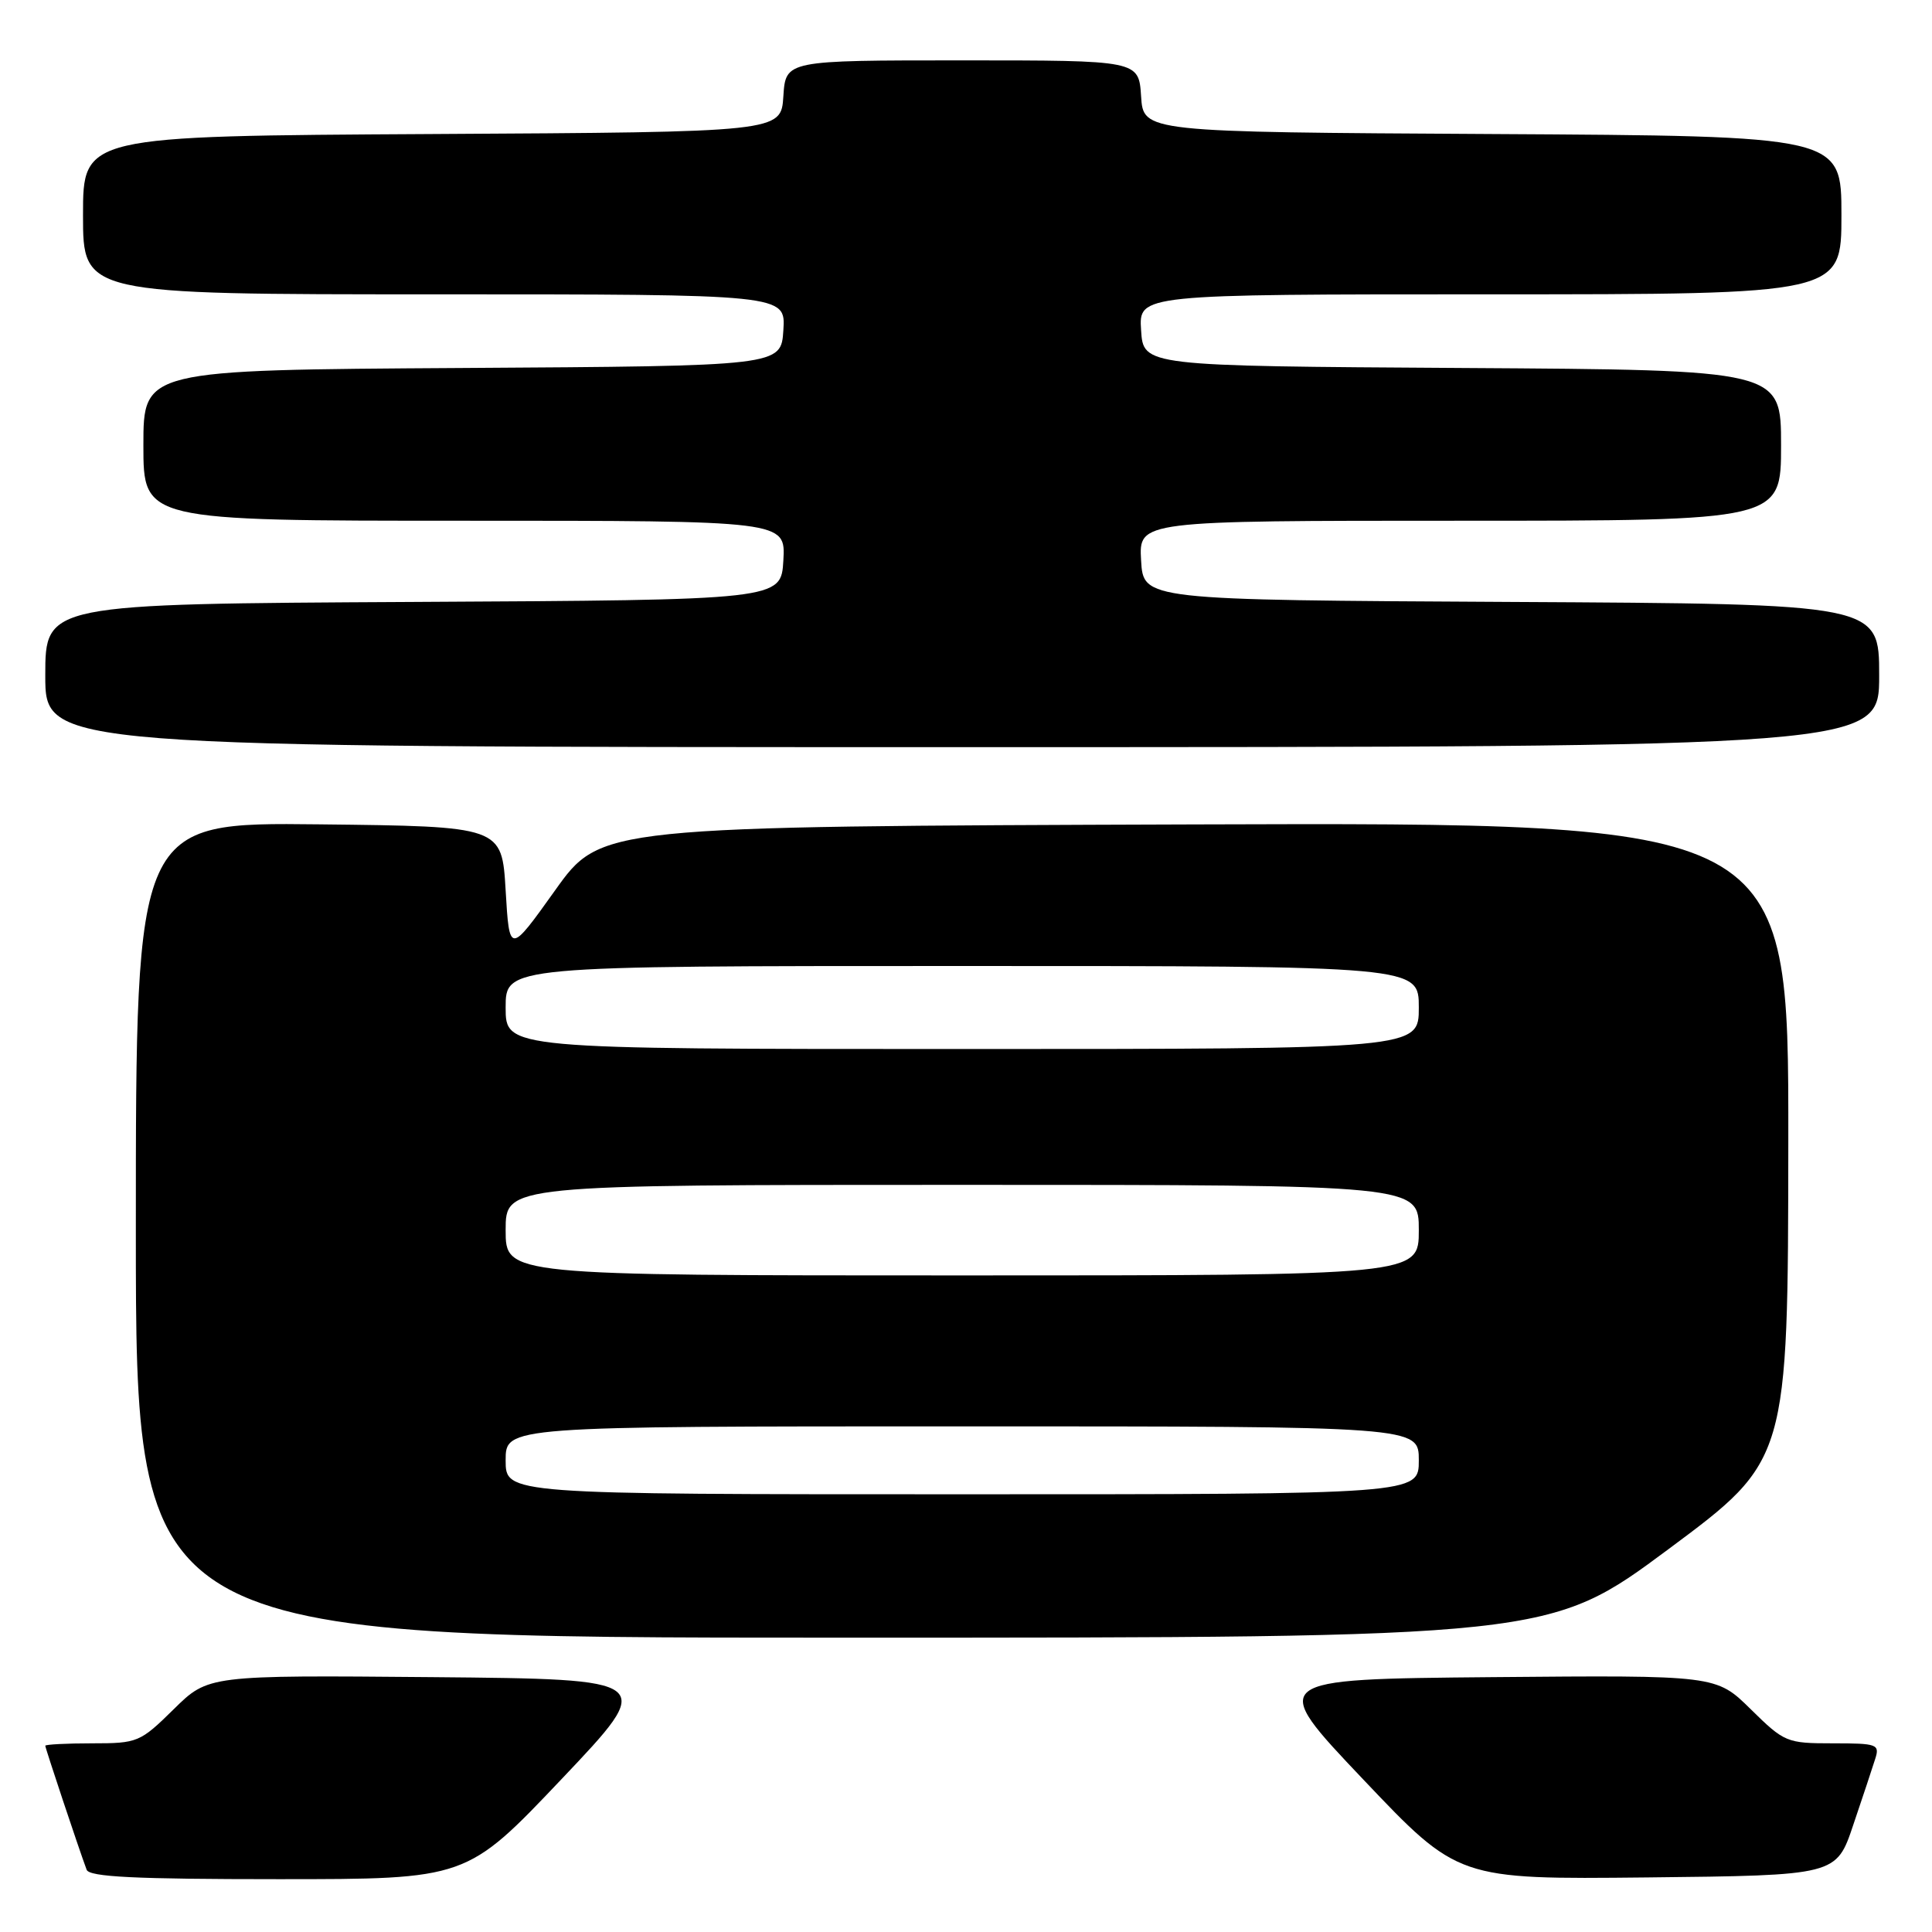 <?xml version="1.0" encoding="UTF-8" standalone="no"?>
<!DOCTYPE svg PUBLIC "-//W3C//DTD SVG 1.1//EN" "http://www.w3.org/Graphics/SVG/1.1/DTD/svg11.dtd" >
<svg xmlns="http://www.w3.org/2000/svg" xmlns:xlink="http://www.w3.org/1999/xlink" version="1.1" viewBox="0 0 256 256">
 <g >
 <path fill="currentColor"
d=" M 74.40 235.75 C 86.97 222.50 86.97 222.50 57.28 222.23 C 27.60 221.97 27.60 221.97 23.02 226.48 C 18.57 230.86 18.24 231.00 12.22 231.00 C 8.80 231.00 6.00 231.15 6.00 231.32 C 6.00 231.63 10.43 244.93 11.48 247.75 C 11.83 248.70 17.84 249.00 36.89 249.00 C 61.83 249.00 61.83 249.00 74.40 235.75 Z  M 245.56 241.83 C 246.80 238.17 248.11 234.23 248.47 233.08 C 249.10 231.12 248.76 231.00 242.85 231.00 C 236.75 231.00 236.44 230.87 231.98 226.48 C 227.40 221.97 227.40 221.97 197.72 222.23 C 168.03 222.50 168.03 222.50 180.62 235.77 C 193.20 249.03 193.20 249.03 218.26 248.77 C 243.32 248.50 243.32 248.50 245.56 241.83 Z  M 221.11 205.25 C 236.92 193.50 236.92 193.50 236.96 151.24 C 237.00 108.99 237.00 108.99 158.30 109.24 C 79.60 109.50 79.60 109.50 73.55 117.98 C 67.50 126.45 67.50 126.45 67.00 117.98 C 66.50 109.50 66.50 109.50 42.25 109.23 C 18.00 108.96 18.00 108.96 18.00 162.98 C 18.00 217.00 18.00 217.00 111.65 217.00 C 205.29 217.00 205.29 217.00 221.11 205.25 Z  M 249.00 89.51 C 249.00 80.02 249.00 80.02 200.25 79.76 C 151.50 79.50 151.50 79.50 151.20 74.25 C 150.90 69.00 150.90 69.00 193.45 69.00 C 236.00 69.00 236.00 69.00 236.00 59.01 C 236.00 49.02 236.00 49.02 193.75 48.76 C 151.50 48.50 151.50 48.50 151.20 43.75 C 150.89 39.00 150.89 39.00 197.45 39.00 C 244.00 39.00 244.00 39.00 244.00 28.51 C 244.00 18.02 244.00 18.02 197.75 17.76 C 151.50 17.50 151.50 17.50 151.20 12.75 C 150.89 8.00 150.89 8.00 127.50 8.00 C 104.11 8.00 104.11 8.00 103.80 12.75 C 103.50 17.50 103.50 17.50 57.25 17.76 C 11.00 18.02 11.00 18.02 11.00 28.51 C 11.00 39.00 11.00 39.00 57.55 39.00 C 104.11 39.00 104.11 39.00 103.80 43.75 C 103.50 48.50 103.50 48.50 61.25 48.76 C 19.00 49.02 19.00 49.02 19.00 59.01 C 19.00 69.00 19.00 69.00 61.55 69.00 C 104.10 69.00 104.10 69.00 103.80 74.25 C 103.50 79.50 103.50 79.50 54.75 79.76 C 6.00 80.02 6.00 80.02 6.00 89.51 C 6.00 99.00 6.00 99.00 127.50 99.00 C 249.00 99.00 249.00 99.00 249.00 89.51 Z  M 67.00 193.50 C 67.00 189.00 67.00 189.00 127.50 189.00 C 188.00 189.00 188.00 189.00 188.00 193.50 C 188.00 198.00 188.00 198.00 127.50 198.00 C 67.00 198.00 67.00 198.00 67.00 193.50 Z  M 67.00 163.00 C 67.00 157.00 67.00 157.00 127.50 157.00 C 188.00 157.00 188.00 157.00 188.00 163.00 C 188.00 169.00 188.00 169.00 127.50 169.00 C 67.00 169.00 67.00 169.00 67.00 163.00 Z  M 67.00 133.50 C 67.00 128.00 67.00 128.00 127.50 128.00 C 188.00 128.00 188.00 128.00 188.00 133.50 C 188.00 139.00 188.00 139.00 127.50 139.00 C 67.00 139.00 67.00 139.00 67.00 133.50 Z "/>
</g>
</svg>